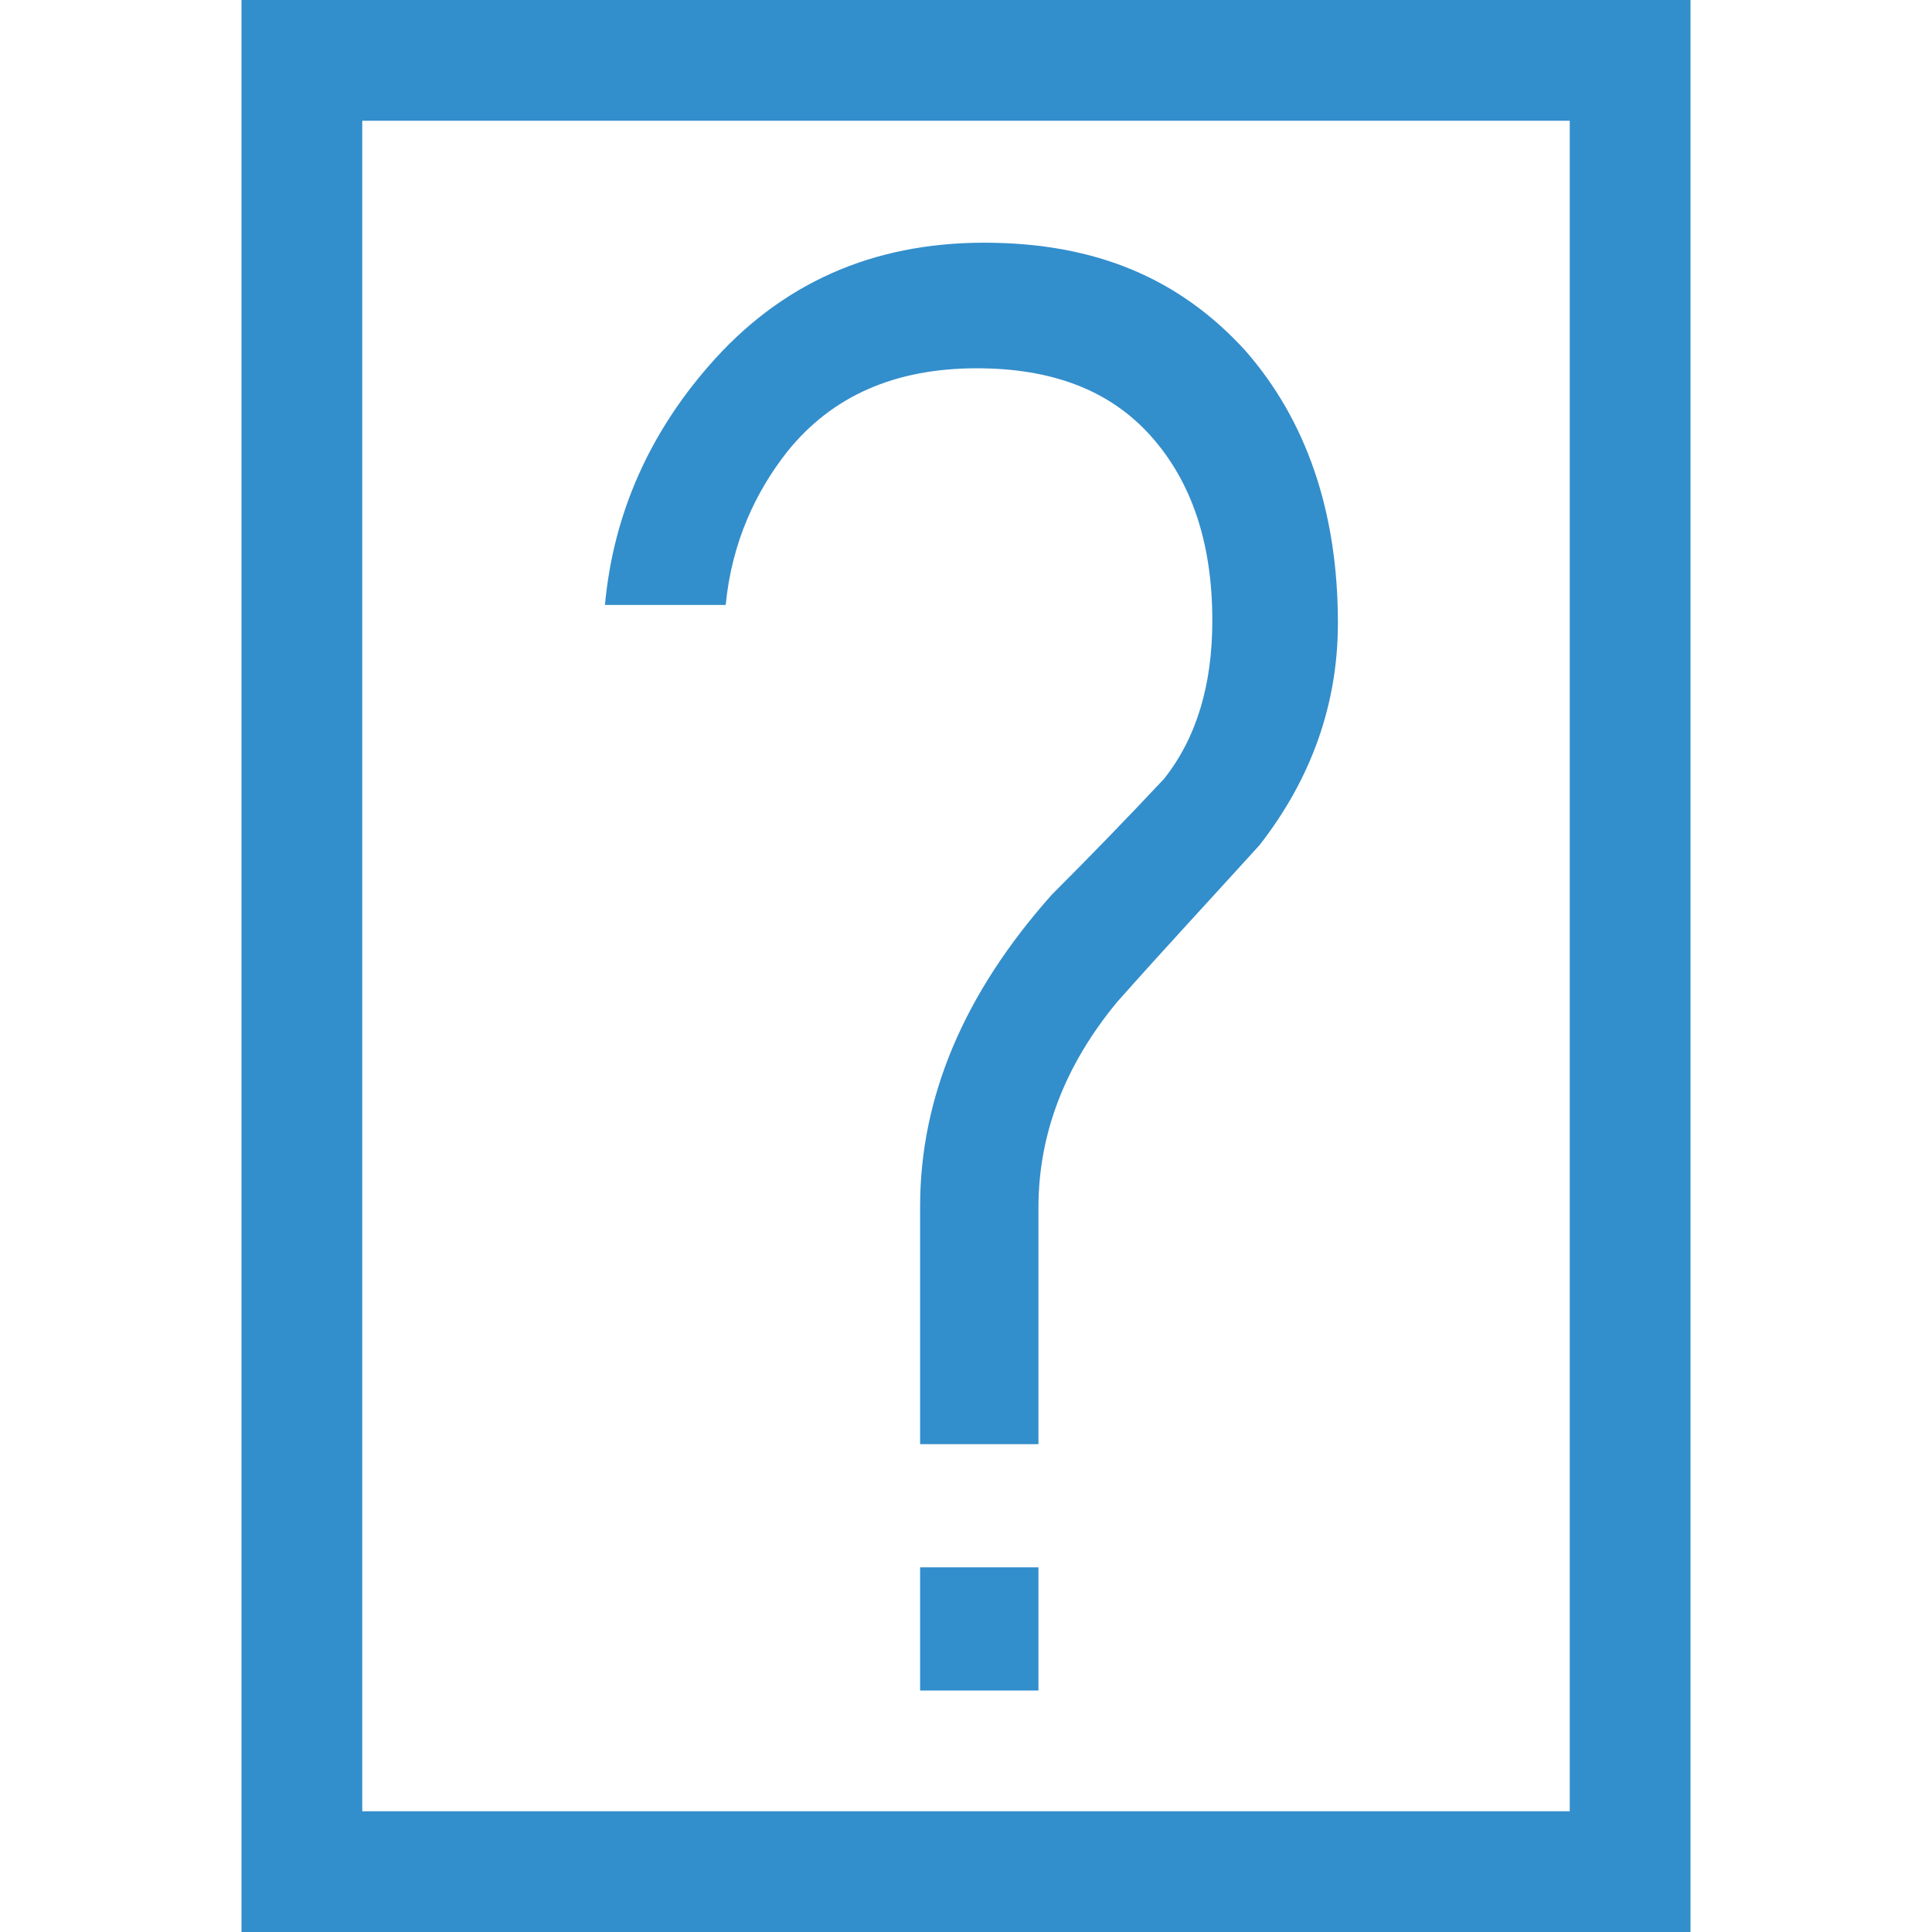 <?xml version="1.0" encoding="UTF-8"?>
<svg id="Layer_1" data-name="Layer 1" xmlns="http://www.w3.org/2000/svg" viewBox="0 0 16 16">
  <defs>
    <style>
      .cls-1 {
        fill: #338ecc;
      }
    </style>
  </defs>
  <path class="cls-1" d="m13,1v14H3V1h10M14,0H2v16h12V0h0Z"/>
  <path class="cls-1" d="m8.6,9.99h-.98c0-.9.36-1.76,1.09-2.58.32-.32.63-.64.93-.96.27-.34.4-.78.4-1.31,0-.64-.17-1.15-.51-1.53-.34-.38-.82-.56-1.44-.56-.68,0-1.2.23-1.57.69-.26.33-.46.75-.51,1.27h-1c.07-.77.38-1.43.86-1.98.59-.68,1.35-1.02,2.28-1.02s1.62.3,2.16.89c.51.58.77,1.34.77,2.26,0,.67-.22,1.29-.65,1.84-.39.43-.79.86-1.18,1.3-.43.52-.65,1.09-.65,1.7Zm-.98,4.01v-1.02h.98v1.02h-.98Zm0-2.04v-1.97h.98v1.97h-.98Z"/>
</svg>